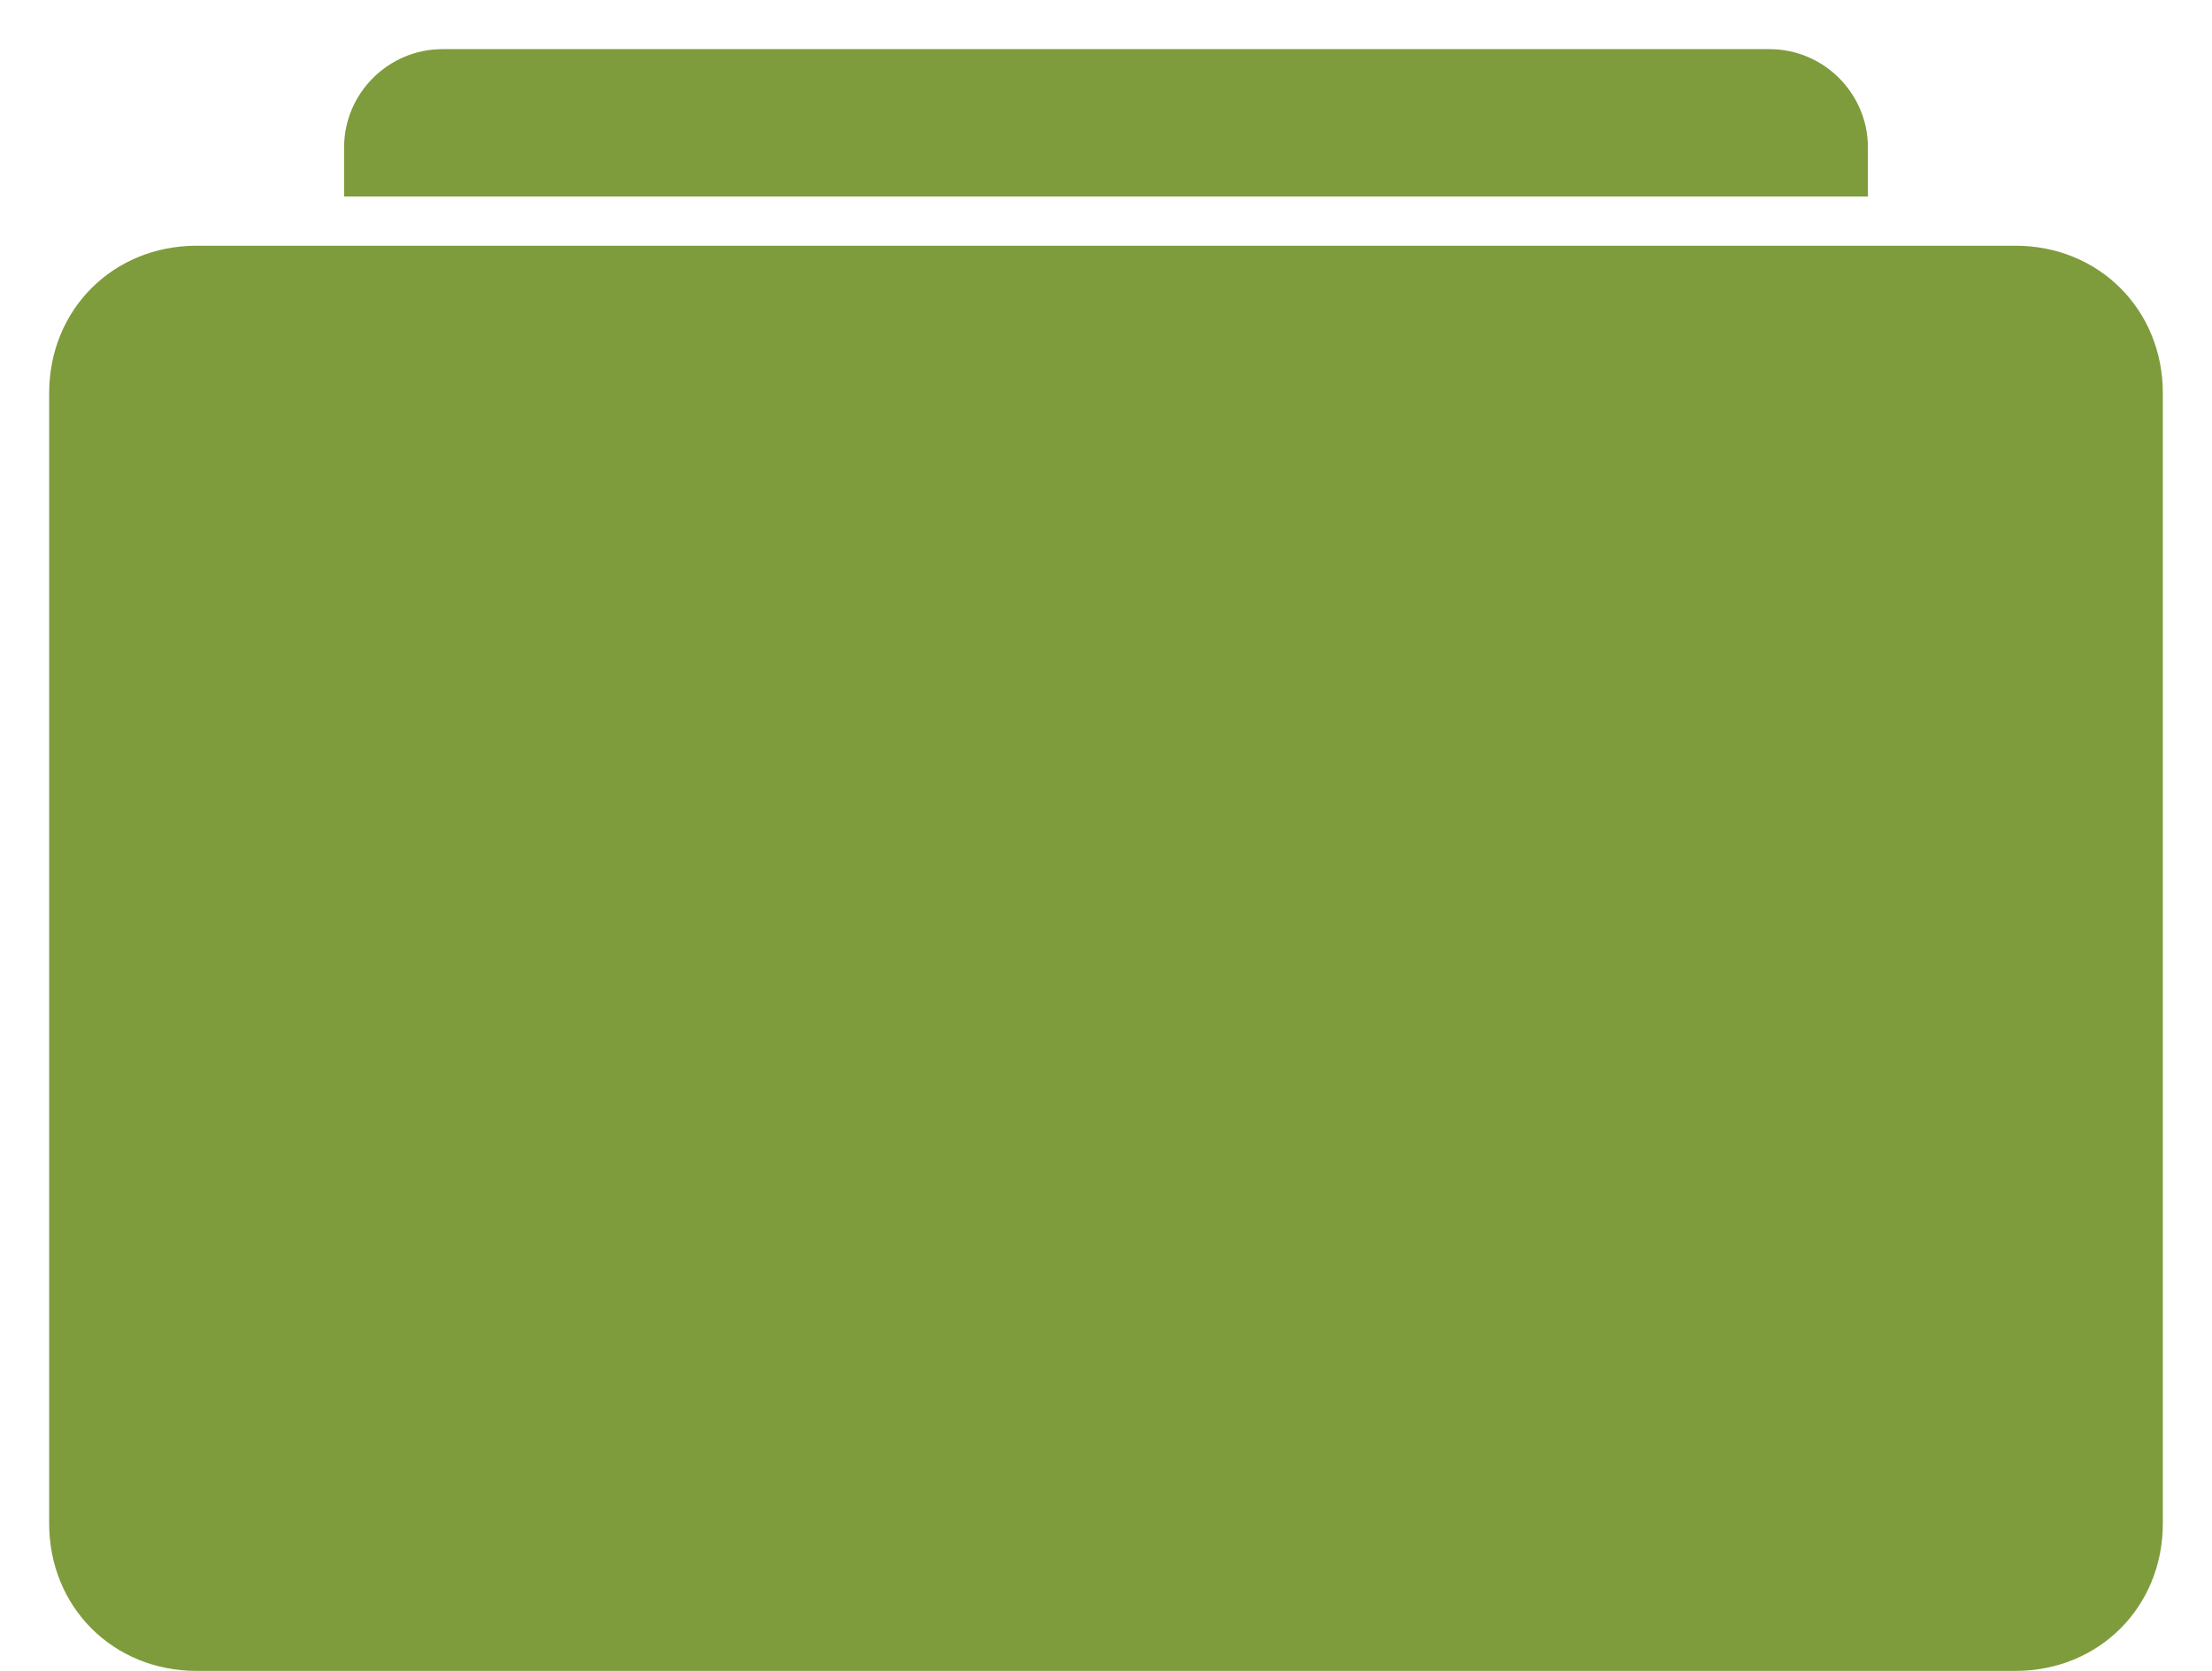 <svg version="1.2" xmlns="http://www.w3.org/2000/svg" viewBox="0 0 45 34" width="45" height="34"><defs><clipPath clipPathUnits="userSpaceOnUse" id="cp1"><path d="m-91-1263h1920v2011h-1920z"/></clipPath></defs><style>.a{fill:none}.b{fill:#7e9c3c}</style><g clip-path="url(#cp1)"><path class="a" d="m18.8 6.3h25.4v25.5h-25.4z"/><path class="b" d="m4 5h37c1.7 0 3 1.3 3 3v23c0 1.7-1.3 3-3 3h-37c-1.7 0-3-1.3-3-3v-23c0-1.7 1.3-3 3-3z"/><path class="b" d="m9 1h27c1.1 0 2 0.9 2 2v1h-31v-1c0-1.1 0.9-2 2-2z"/></g></svg>